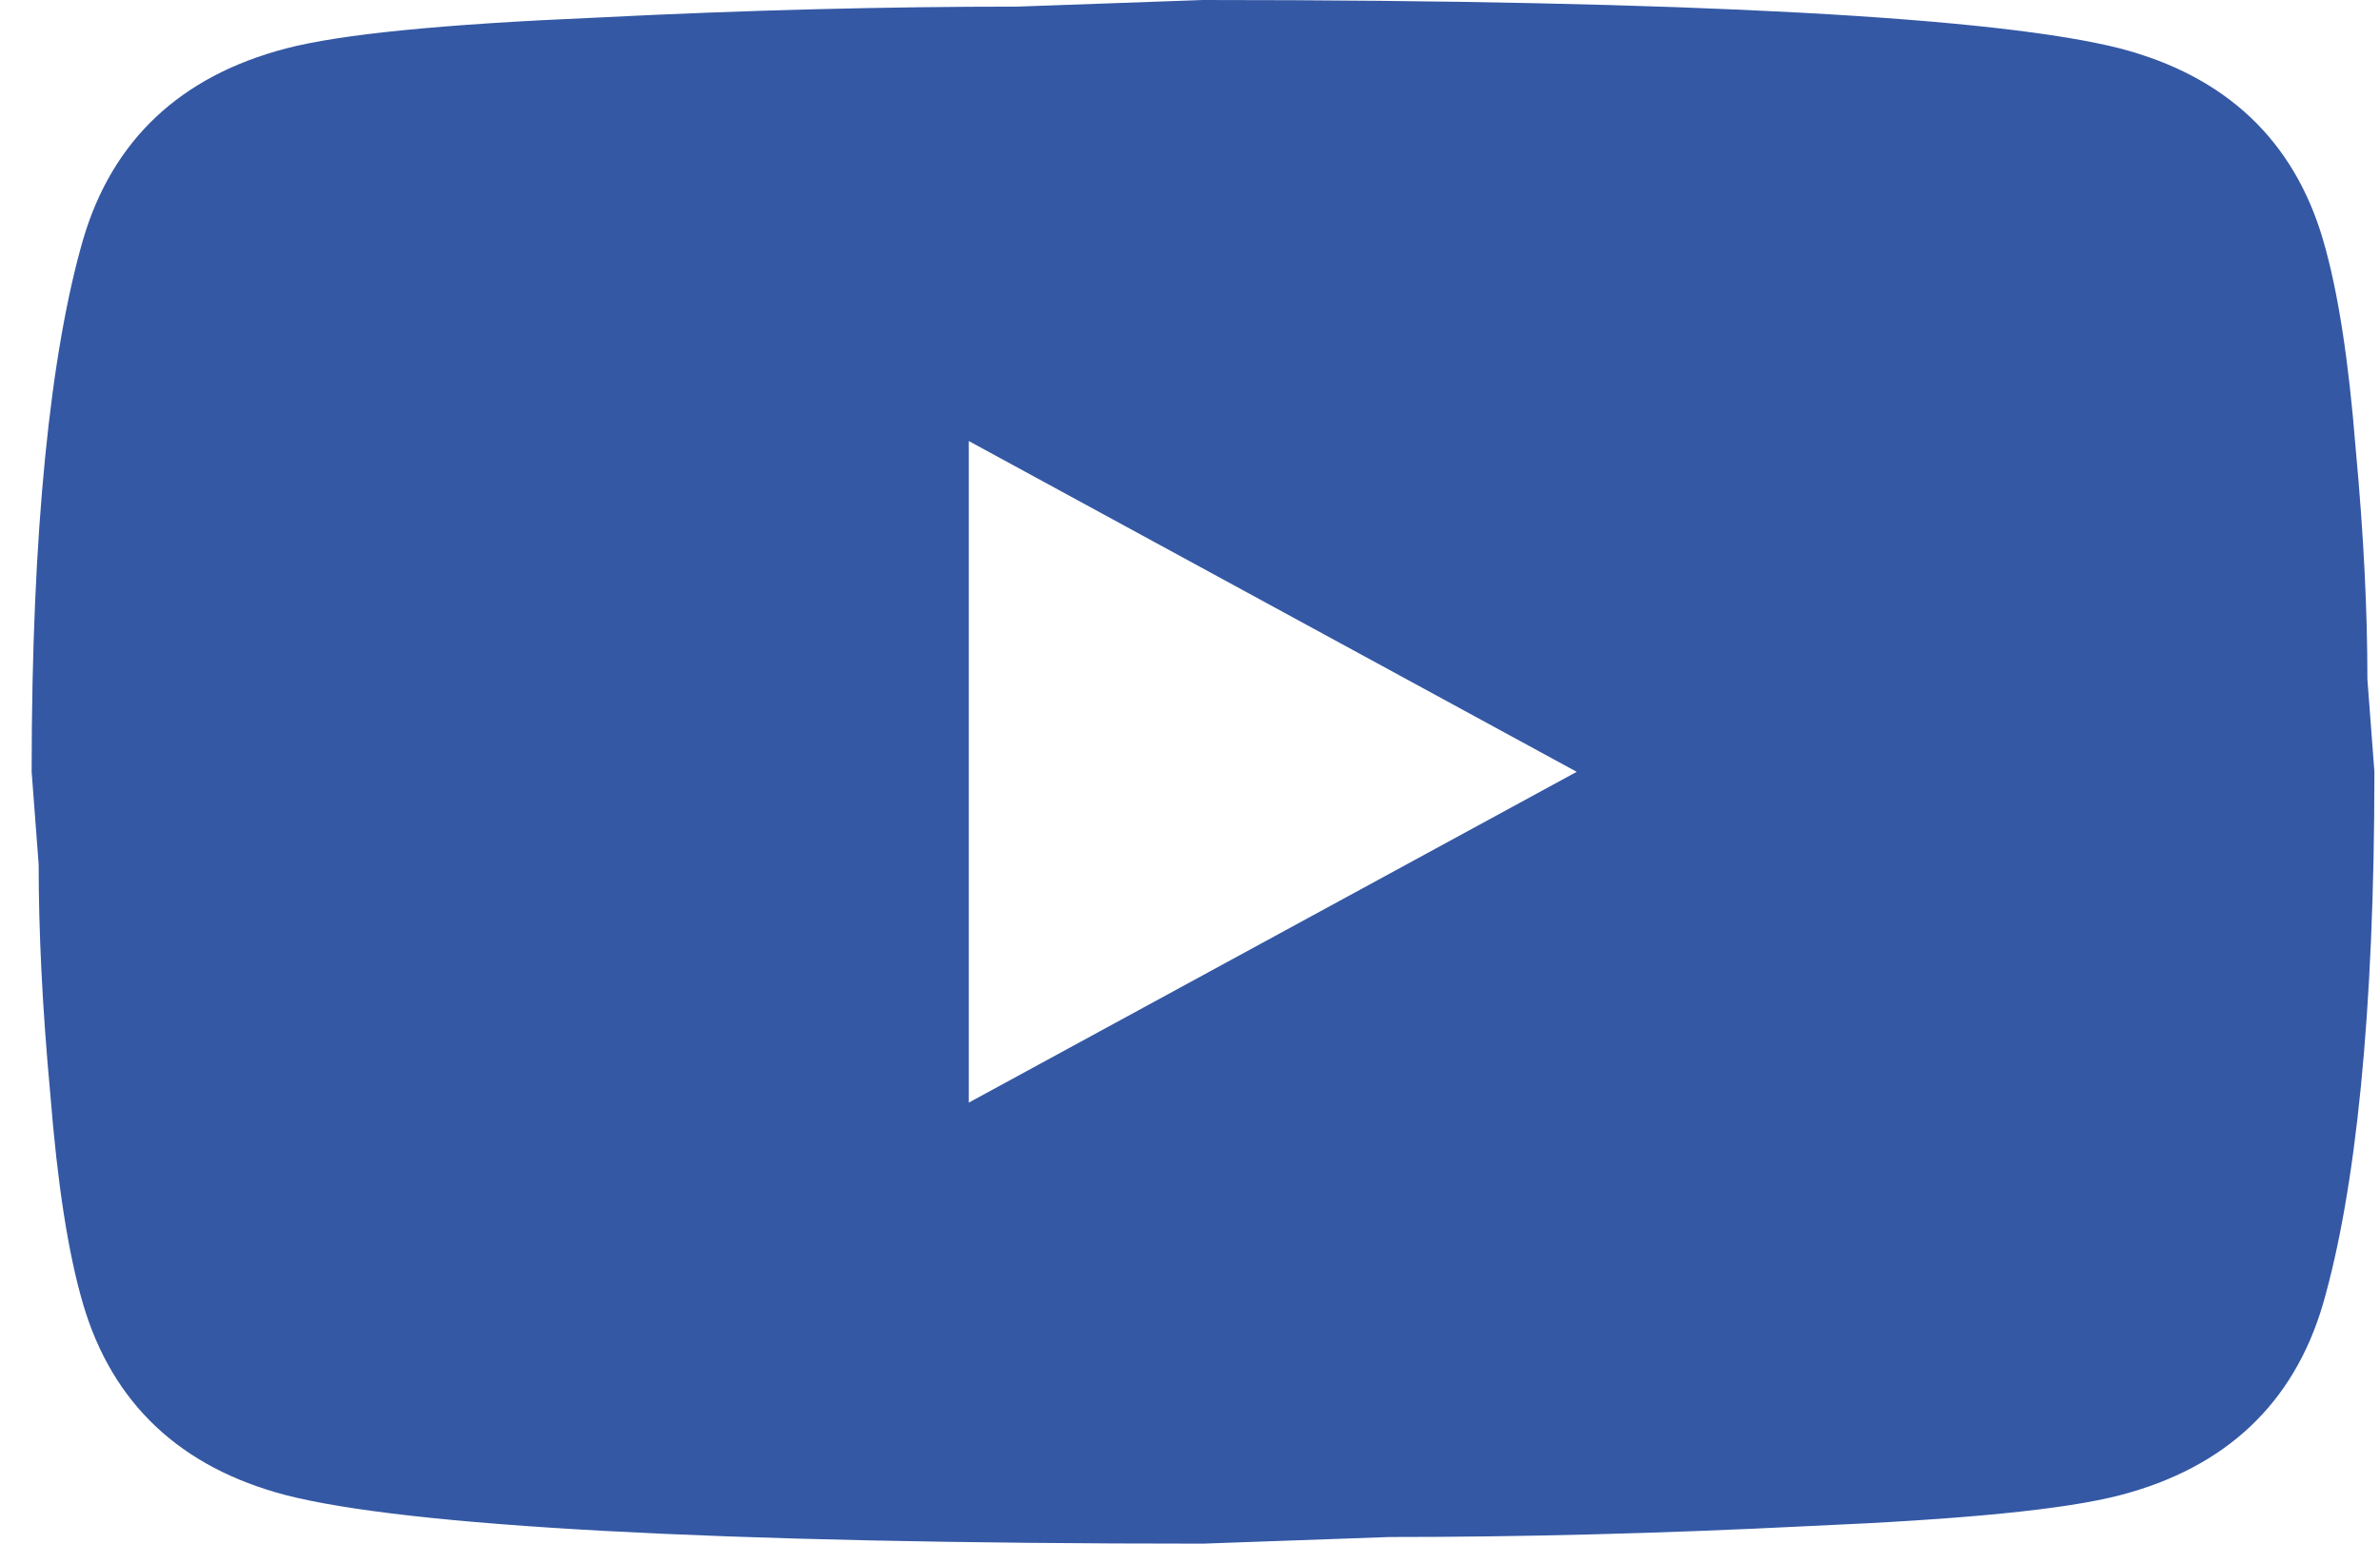 <svg width="37" height="24" viewBox="0 0 37 24" fill="none" xmlns="http://www.w3.org/2000/svg">
<path d="M15.061 17.143L24.512 12L15.061 6.857V17.143ZM36.112 3.72C36.349 4.526 36.513 5.606 36.622 6.977C36.75 8.349 36.804 9.531 36.804 10.56L36.913 12C36.913 15.754 36.622 18.514 36.112 20.28C35.657 21.823 34.601 22.817 32.962 23.246C32.106 23.469 30.54 23.623 28.136 23.726C25.768 23.846 23.601 23.897 21.598 23.897L18.703 24C11.072 24 6.319 23.726 4.444 23.246C2.805 22.817 1.748 21.823 1.293 20.28C1.056 19.474 0.893 18.394 0.783 17.023C0.656 15.651 0.601 14.469 0.601 13.44L0.492 12C0.492 8.246 0.783 5.486 1.293 3.72C1.748 2.177 2.805 1.183 4.444 0.754C5.3 0.531 6.866 0.377 9.27 0.274C11.637 0.154 13.804 0.103 15.807 0.103L18.703 0C26.333 0 31.086 0.274 32.962 0.754C34.601 1.183 35.657 2.177 36.112 3.72Z" fill="#3458A4"/>
</svg>
